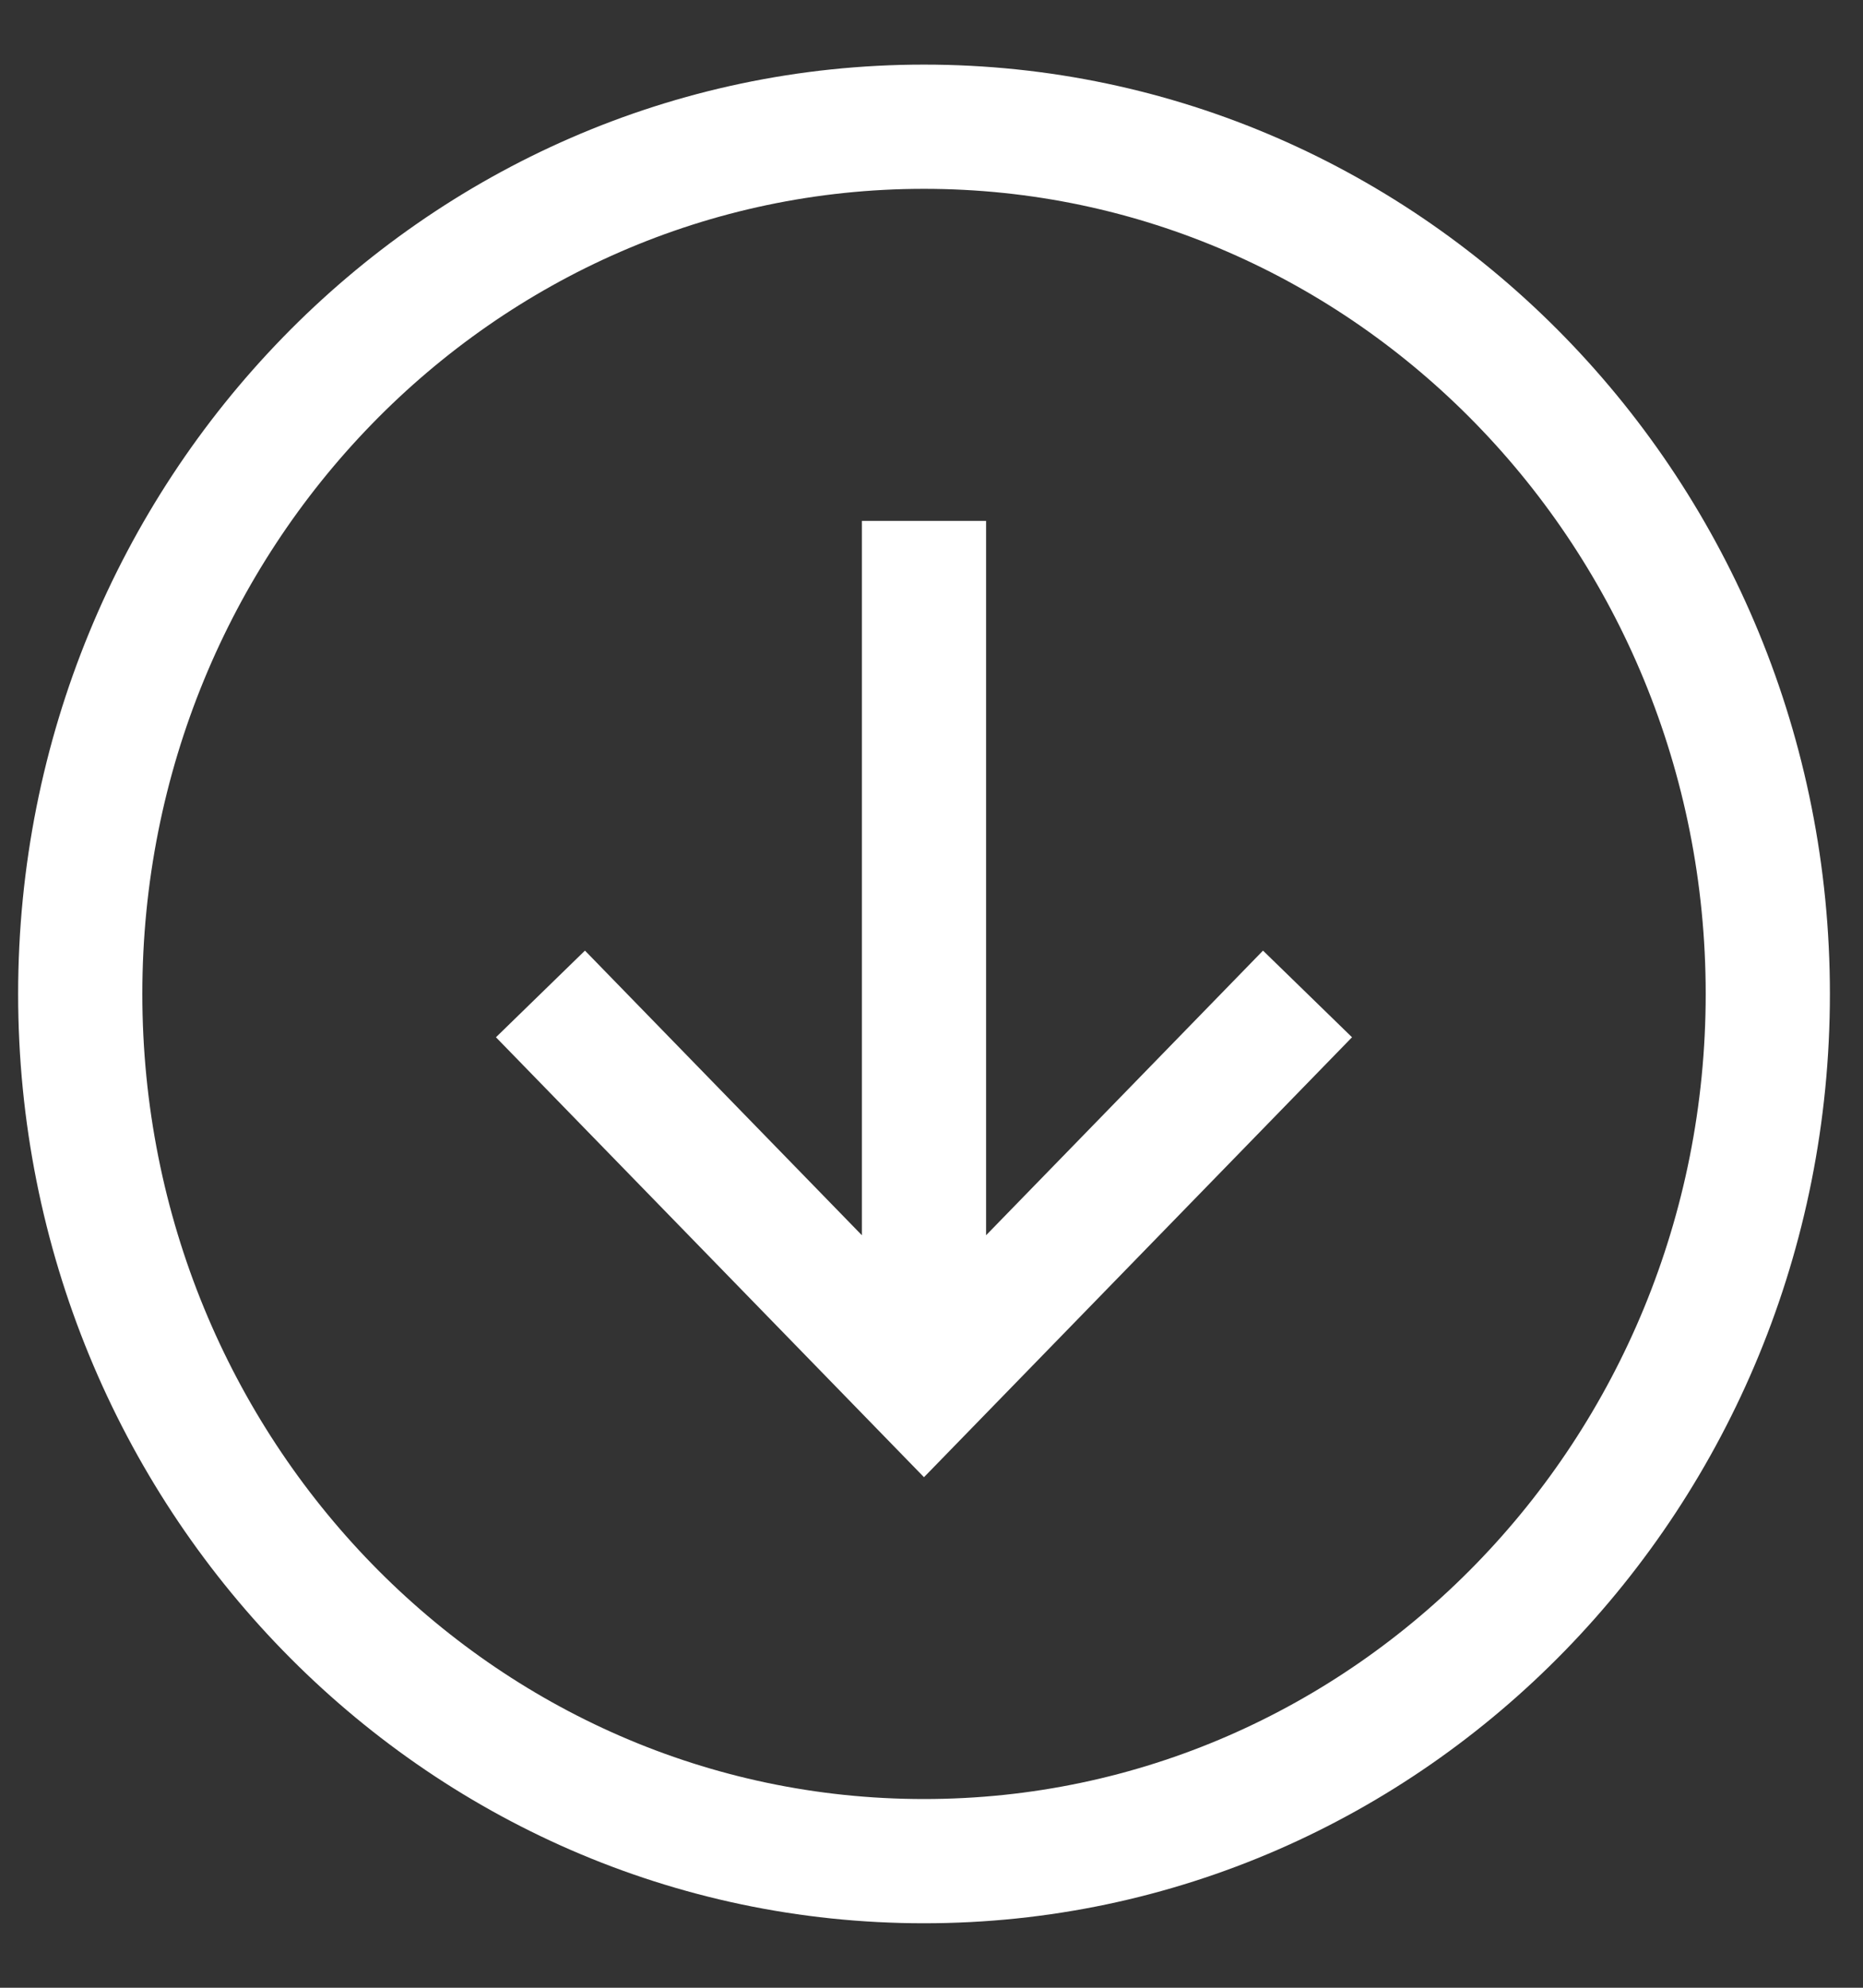 <svg width="30" height="32" viewBox="0 0 30 32" fill="none" xmlns="http://www.w3.org/2000/svg">
<rect x="0" y="0" width="30" height="32" fill="#333333" stroke="none"/>
<path d="M21.055 16.001L14.879 22.347L8.703 16.001M14.879 8.386V21.078V8.386ZM14.879 2.04C22.383 2.04 28.467 8.291 28.467 16.001C28.467 23.712 22.383 29.962 14.879 29.962C7.375 29.962 1.292 23.712 1.292 16.001C1.292 8.291 7.375 2.04 14.879 2.04Z" stroke="white" stroke-width="2"/>
</svg>
